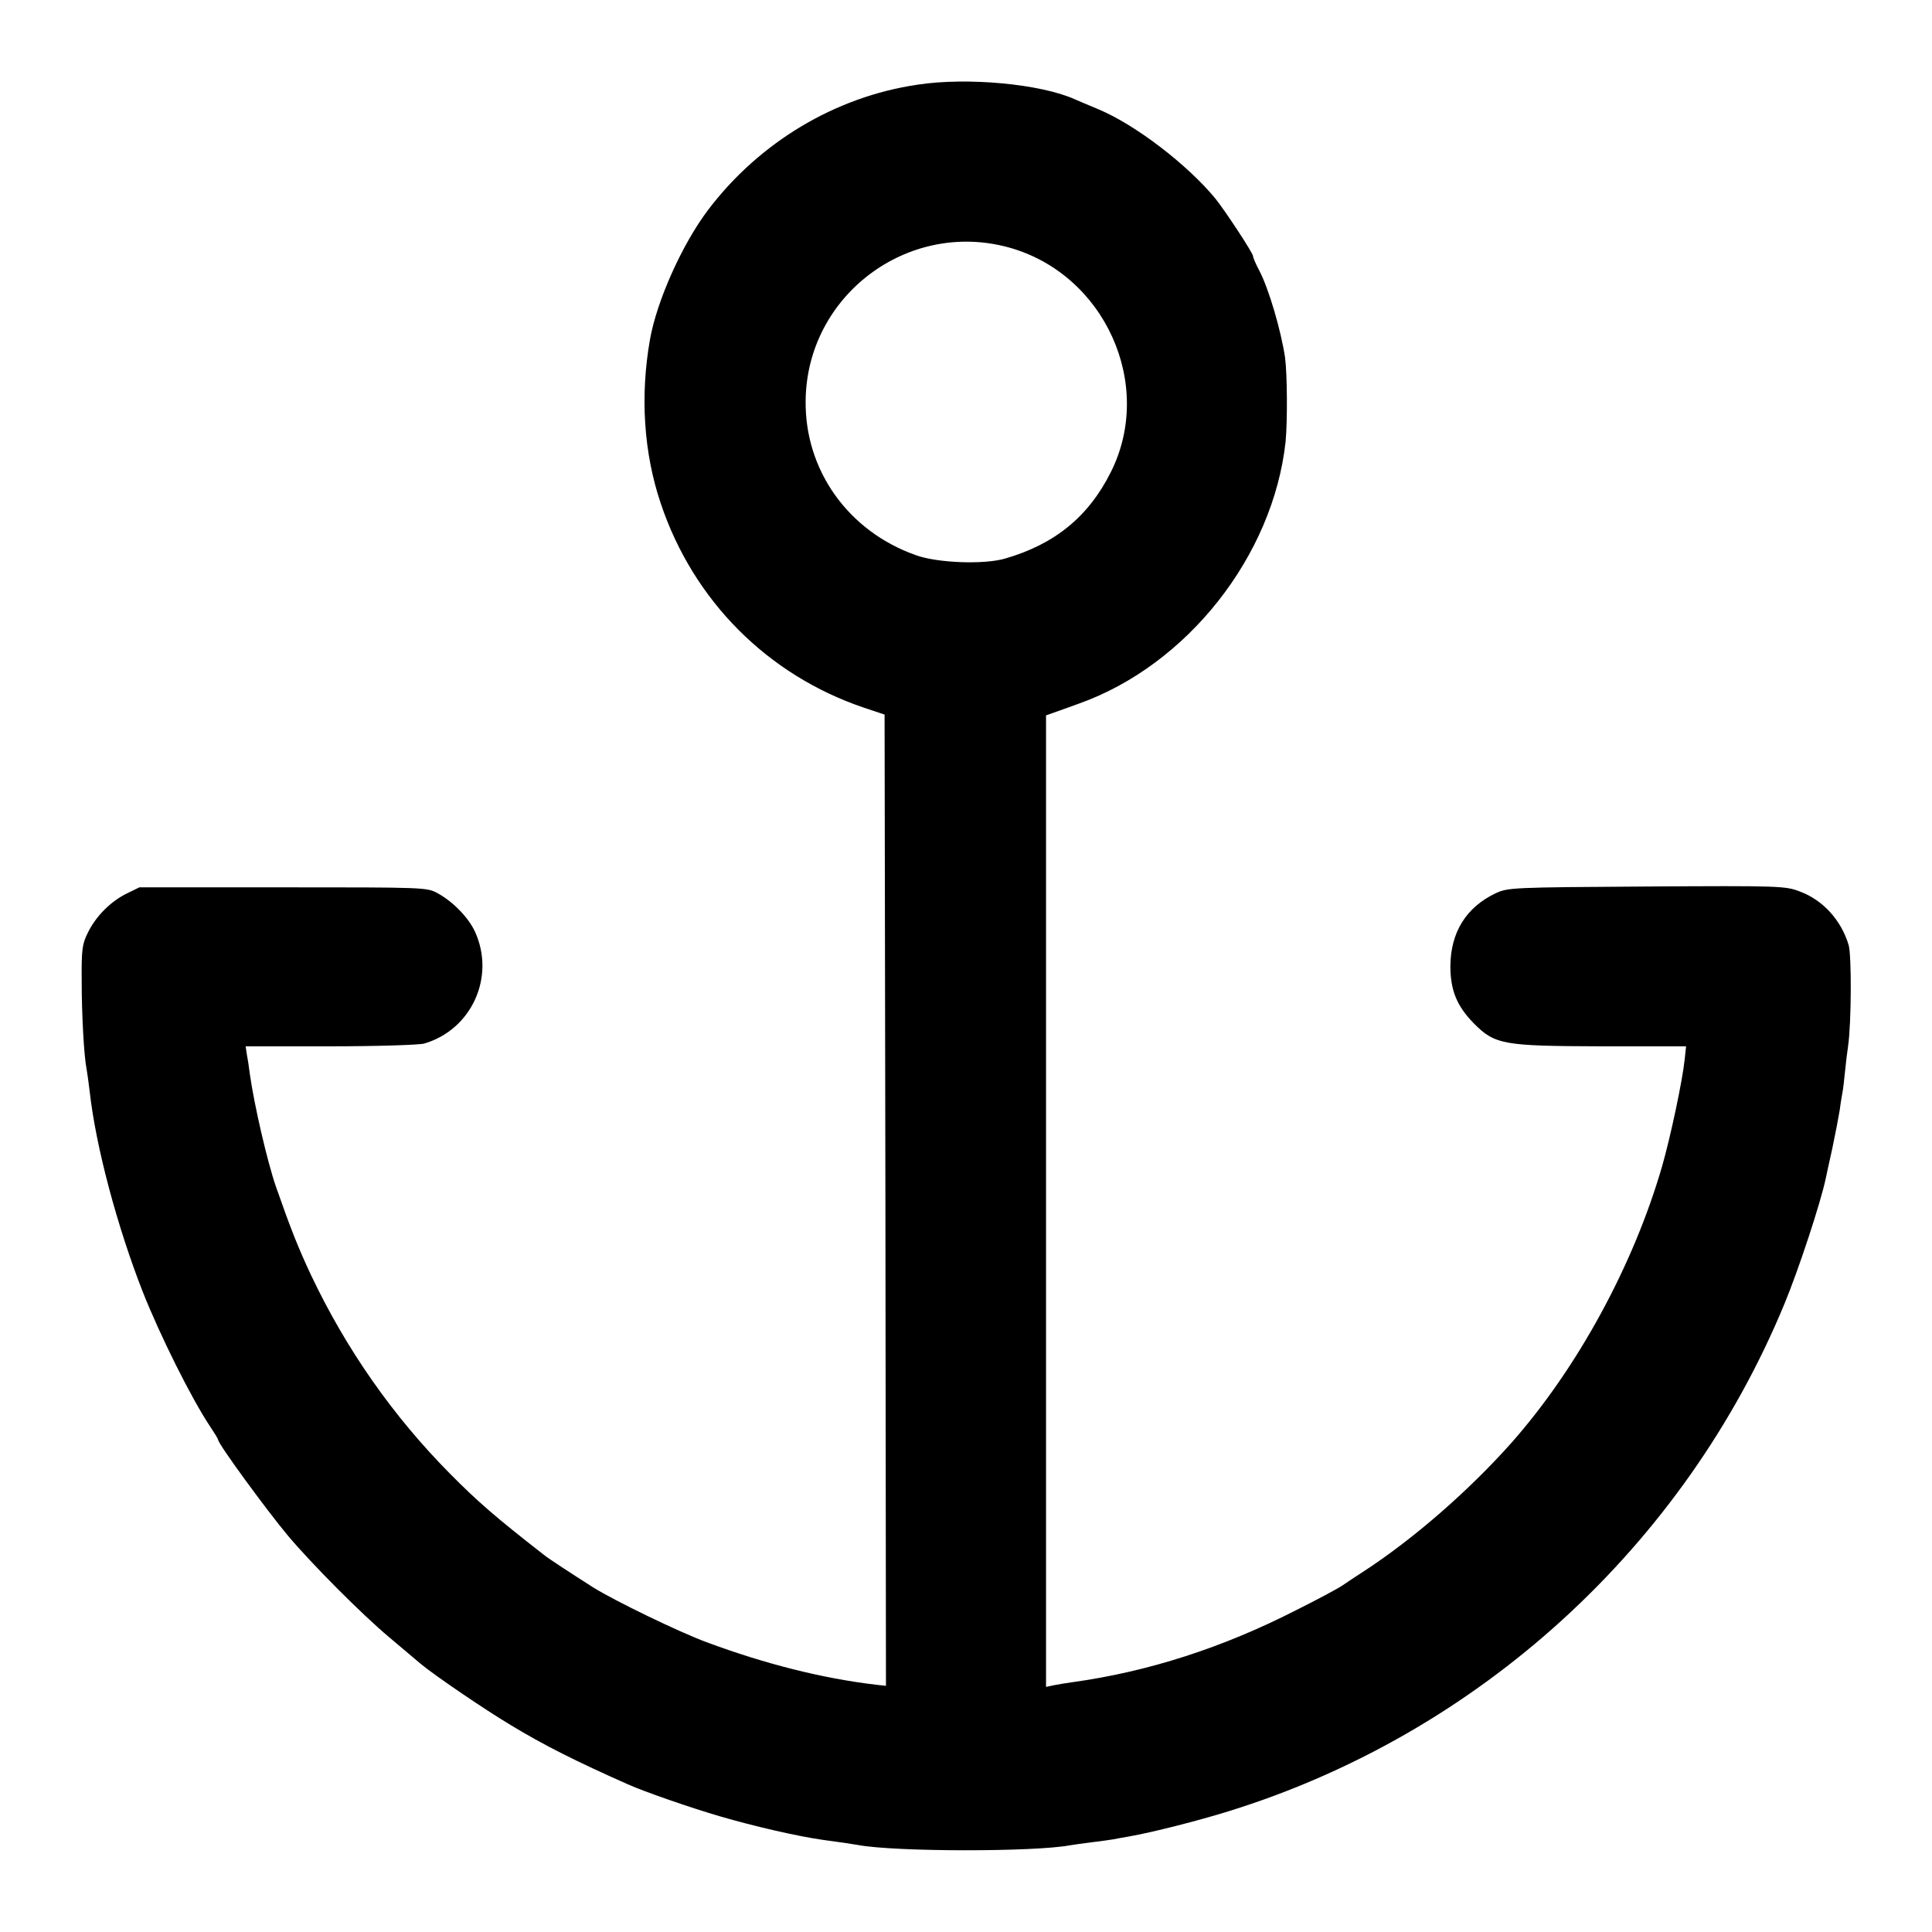 <?xml version="1.0" standalone="no"?>
<!DOCTYPE svg PUBLIC "-//W3C//DTD SVG 20010904//EN"
 "http://www.w3.org/TR/2001/REC-SVG-20010904/DTD/svg10.dtd">
<svg version="1.0" xmlns="http://www.w3.org/2000/svg"
 width="700pt" height="700pt" viewBox="0 0 700 700"
 preserveAspectRatio="xMidYMid meet">
<g transform="translate(0,700) scale(0.1,-0.1)"
fill="#000000" stroke="none">
<path d="M3323 6693 c-297 -44 -571 -208 -757 -453 -94 -124 -186 -329 -211
-470 -36 -204 -23 -410 39 -594 118 -352 387 -622 736 -740 l75 -25 3 -1760 2
-1759 -37 4 c-194 23 -400 75 -613 154 -100 37 -331 149 -410 198 -80 51 -163
105 -180 119 -177 138 -240 193 -340 294 -207 209 -376 451 -503 719 -46 98
-74 168 -127 320 -31 89 -79 296 -95 410 -3 25 -8 57 -11 72 l-4 27 307 0
c170 0 323 5 340 10 171 50 258 240 185 403 -23 52 -80 111 -137 142 -39 21
-47 21 -560 21 l-520 0 -47 -23 c-58 -29 -111 -82 -140 -142 -20 -40 -23 -60
-22 -175 0 -119 8 -271 18 -320 2 -11 7 -47 11 -80 22 -199 100 -490 192 -725
63 -159 176 -386 244 -488 16 -24 29 -45 29 -48 0 -15 174 -253 254 -349 87
-103 267 -284 366 -367 52 -44 104 -88 115 -97 48 -40 228 -163 325 -221 120
-73 240 -133 425 -215 60 -27 231 -86 334 -116 123 -36 280 -72 371 -85 61 -8
114 -16 130 -19 136 -25 638 -25 766 -1 11 2 47 7 79 11 33 4 69 9 80 11 11 2
36 7 55 10 86 15 254 58 360 91 908 281 1652 960 2015 1838 52 125 132 369
150 455 2 8 12 58 24 110 11 52 23 115 27 140 3 25 8 53 10 64 2 10 6 44 9 75
3 31 8 72 11 91 12 83 13 328 2 366 -27 90 -93 163 -177 194 -52 20 -72 21
-555 18 -488 -3 -502 -4 -546 -24 -108 -51 -164 -142 -165 -264 0 -89 24 -146
86 -209 76 -76 107 -81 459 -82 l309 0 -5 -47 c-8 -77 -51 -280 -82 -388 -104
-359 -307 -732 -547 -1003 -154 -173 -355 -348 -535 -465 -25 -16 -58 -38 -74
-49 -15 -11 -92 -52 -170 -91 -266 -136 -536 -223 -811 -261 -22 -3 -52 -8
-67 -11 l-28 -6 0 1760 0 1760 28 10 c15 5 56 20 92 33 392 140 703 535 748
949 7 75 6 244 -2 305 -15 99 -59 249 -93 314 -13 24 -23 48 -23 53 0 11 -100
163 -136 208 -101 123 -290 268 -424 324 -36 15 -74 31 -85 36 -124 56 -391
81 -572 53z m330 -589 c349 -95 532 -498 371 -816 -81 -161 -203 -260 -383
-312 -76 -22 -246 -16 -324 13 -245 87 -402 309 -398 561 5 379 369 653 734
554z"/>
</g>
</svg>
